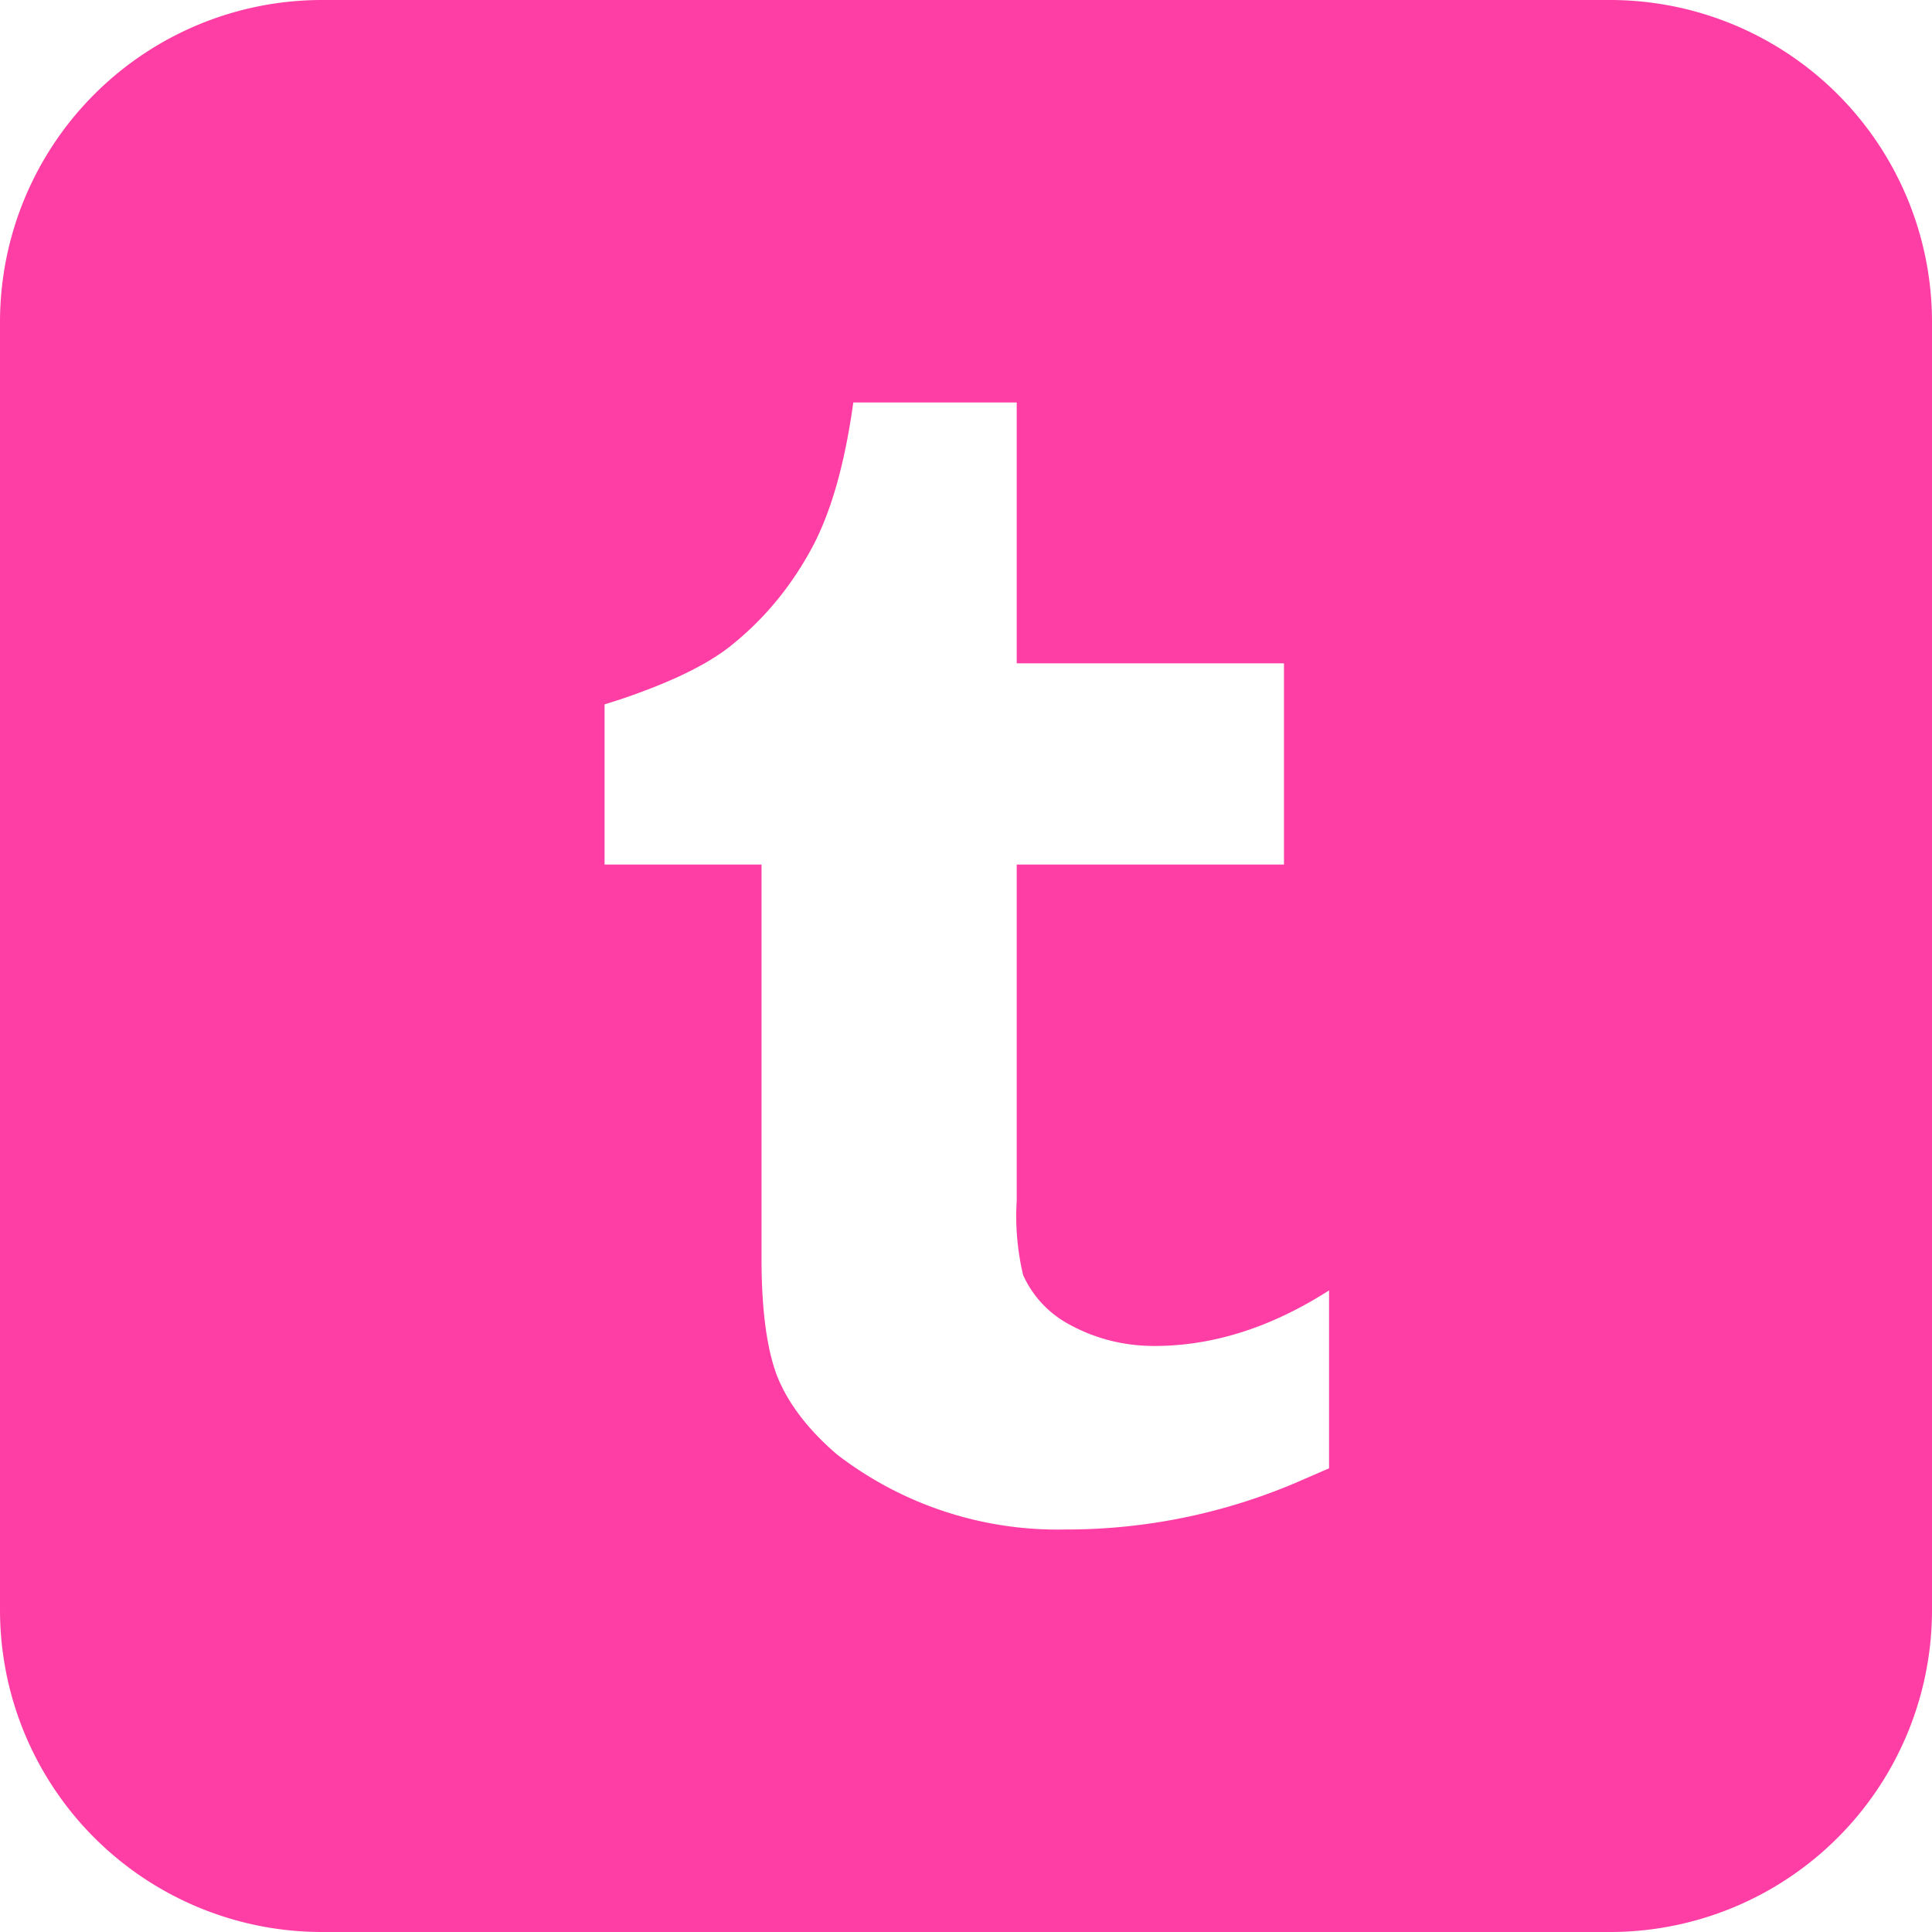 <svg
      xmlns="http://www.w3.org/2000/svg"
      width="40"
      height="40"
      viewBox="0 0 24 24"
      fill="#ff3ea5"
    >
      <path d="M20 0a4 4 0 0 1 4 4v16a4 4 0 0 1-4 4H4a4 4 0 0 1-4-4V4a4 4 0 0 1 4-4h16zm-7.38 5H10.6c-.1.72-.26 1.32-.5 1.78-.25.47-.57.87-.97 1.2-.35.3-.9.53-1.4.7l-.22.07v1.99h1.95v4.9c0 .65.07 1.14.2 1.47.14.34.39.66.74.96a4.49 4.49 0 0 0 2.83.93 7.28 7.28 0 0 0 2.98-.63l.3-.13v-2.21c-.72.46-1.44.69-2.17.69-.4 0-.76-.1-1.08-.28a1.3 1.3 0 0 1-.55-.6 3.14 3.14 0 0 1-.08-.92v-4.18h3.32v-2.5h-3.32V5z" />
    </svg>